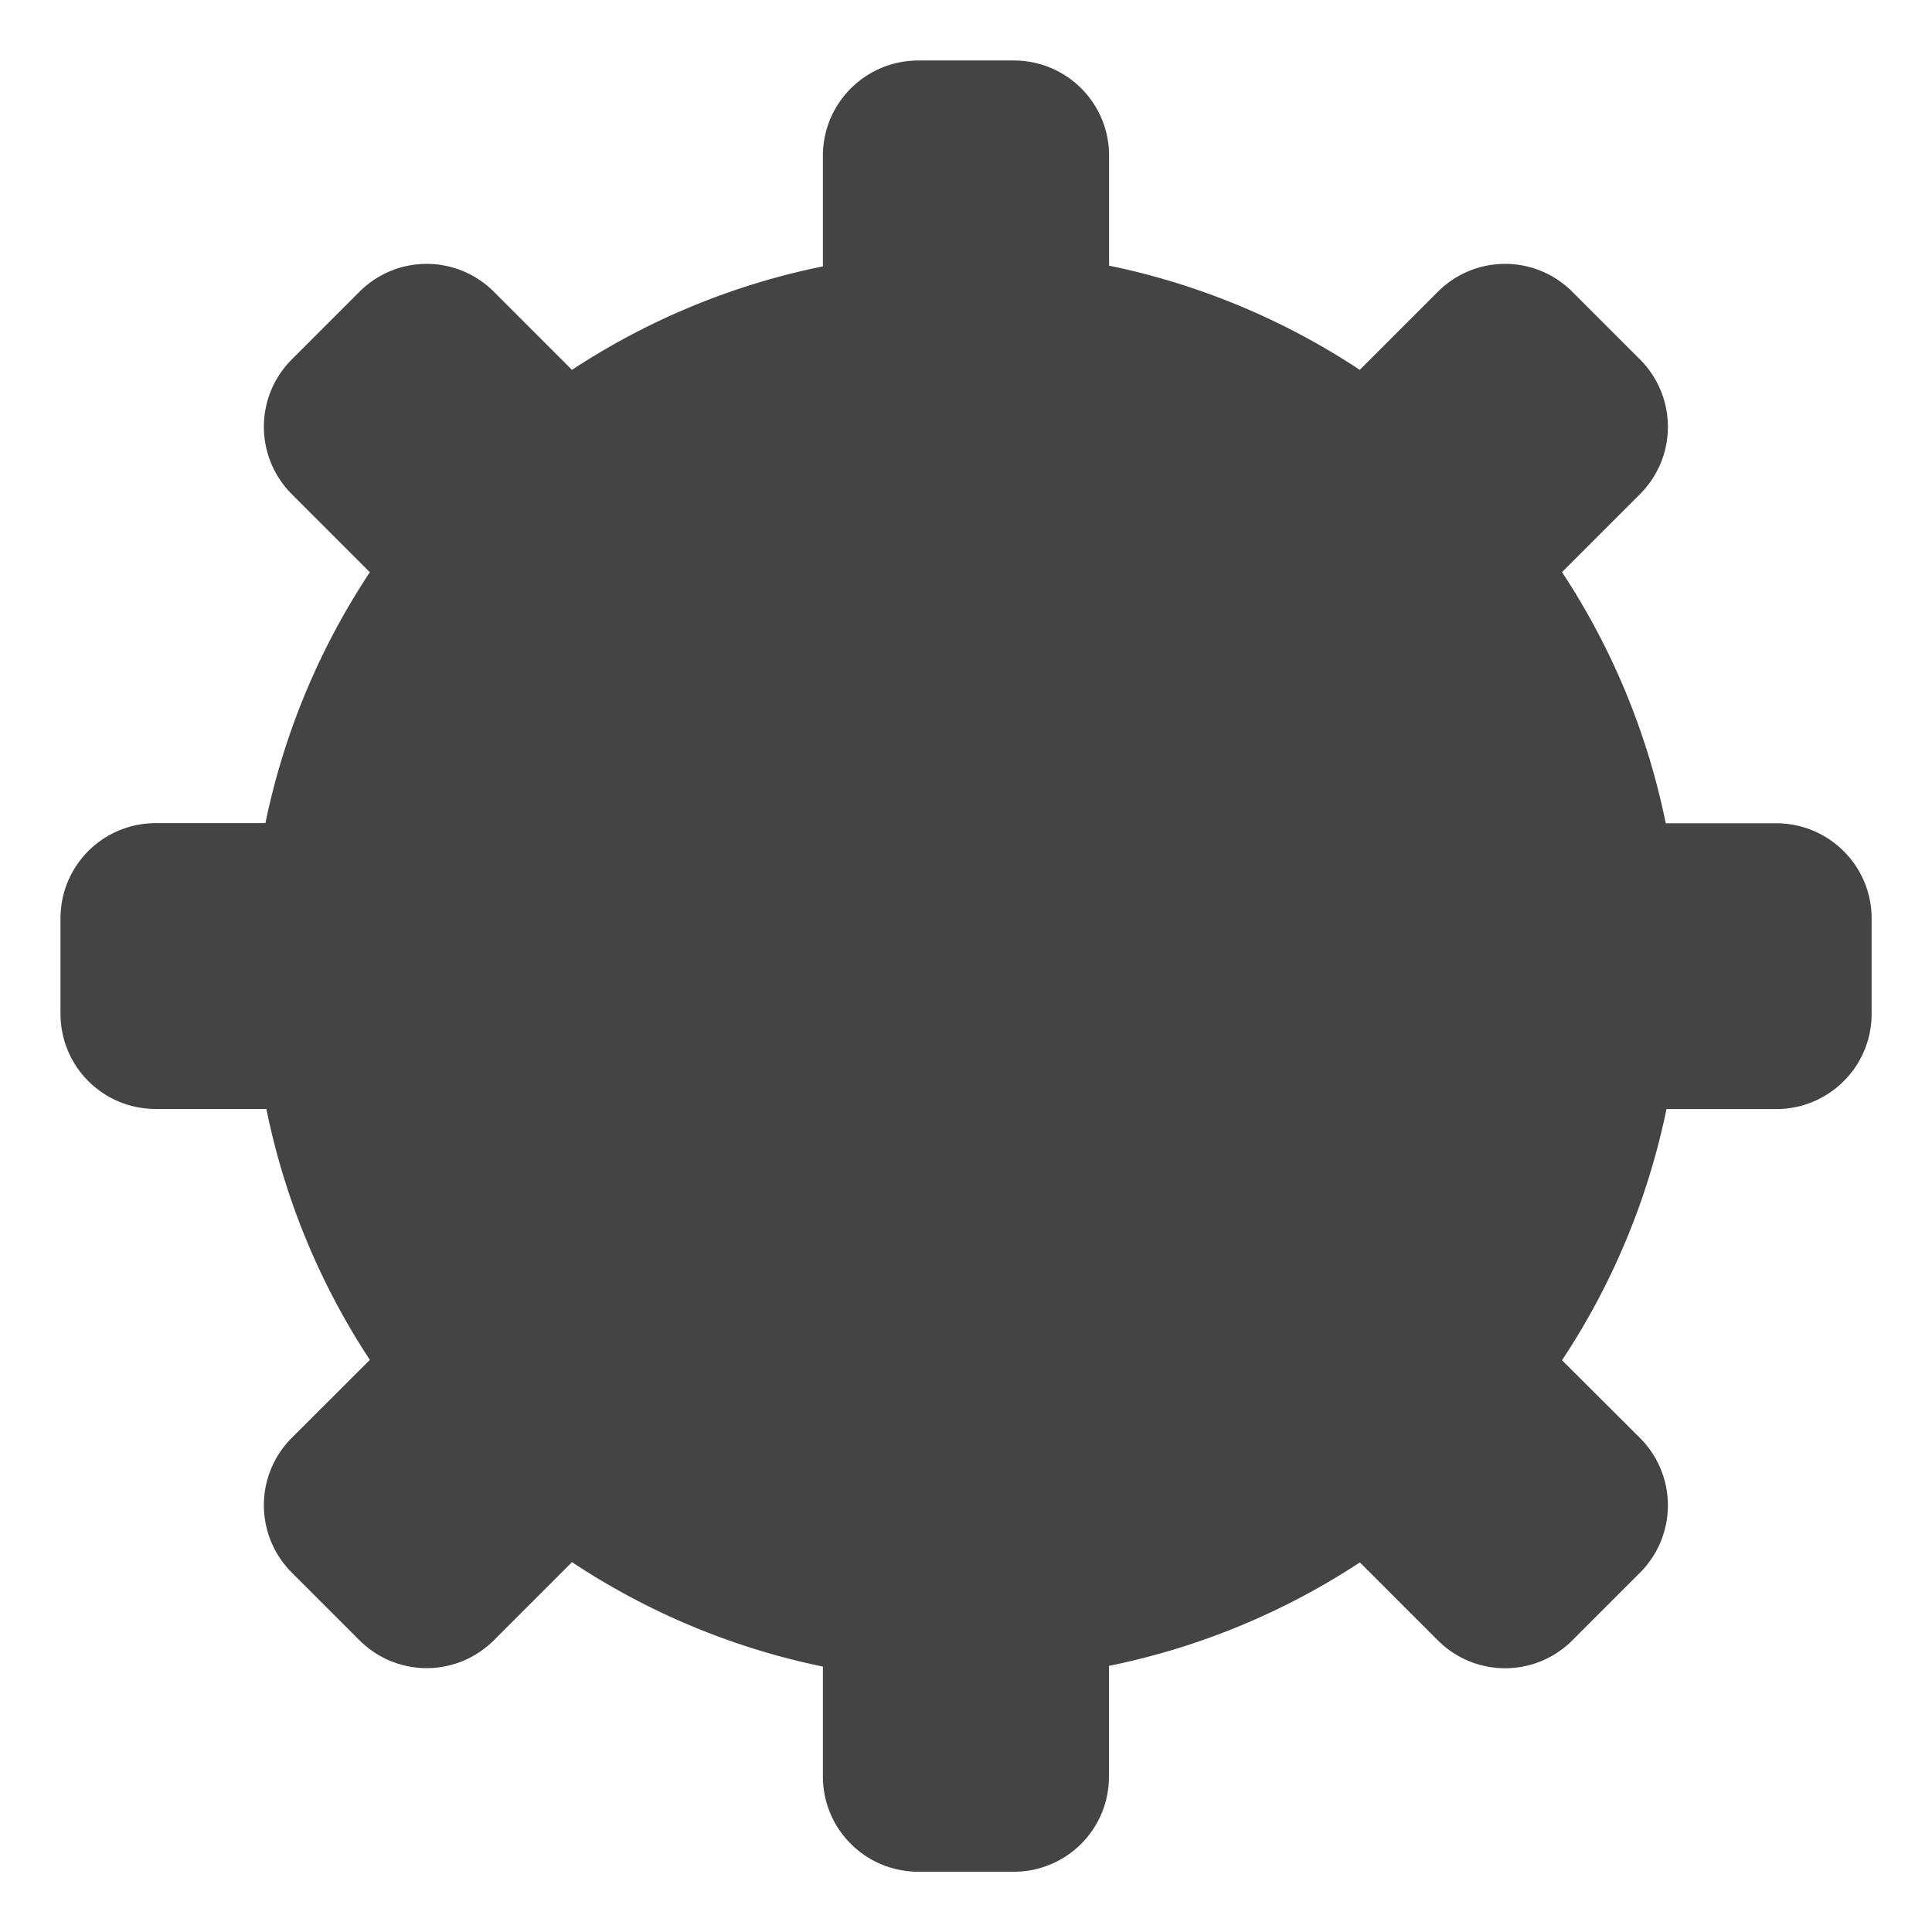 <svg height="16.001" width="16" xmlns="http://www.w3.org/2000/svg">
  <path d="m-17.273-3.57c-.437 0-.791.352-.791.789v.916a5.921 5.921 0 0 0 -2.078.857l-.646-.646c-.309-.309-.806-.309-1.115 0l-.559.559c-.309.309-.309.808 0 1.117l.646.646a5.921 5.921 0 0 0 -.865 2.078h-.908c-.437 0-.789.352-.789.789v.789c0 .437.352.789.789.789h.916a5.921 5.921 0 0 0 .857 2.078l-.646.645c-.309.309-.309.808 0 1.117l.559.559c.309.309.806.309 1.115 0l.646-.646a5.921 5.921 0 0 0 2.078.865v.91c0 .437.354.789.791.789h.789c.437 0 .789-.352.789-.789v-.916a5.921 5.921 0 0 0 2.078-.857l.645.645c.309.309.806.309 1.115 0l.559-.559c.309-.309.309-.808 0-1.117l-.645-.643a5.921 5.921 0 0 0 .865-2.08h.908c.437 0 .791-.352.791-.789v-.789c0-.437-.354-.789-.791-.789h-.914a5.921 5.921 0 0 0 -.859-2.08l.645-.645c.309-.309.309-.808 0-1.117l-.559-.559c-.309-.309-.806-.309-1.115 0l-.646.646a5.921 5.921 0 0 0 -2.076-.863v-.91c0-.437-.352-.789-.789-.789z" fill="#444" transform="matrix(1 0 0 1 24.879 4.071)"/>
</svg>
